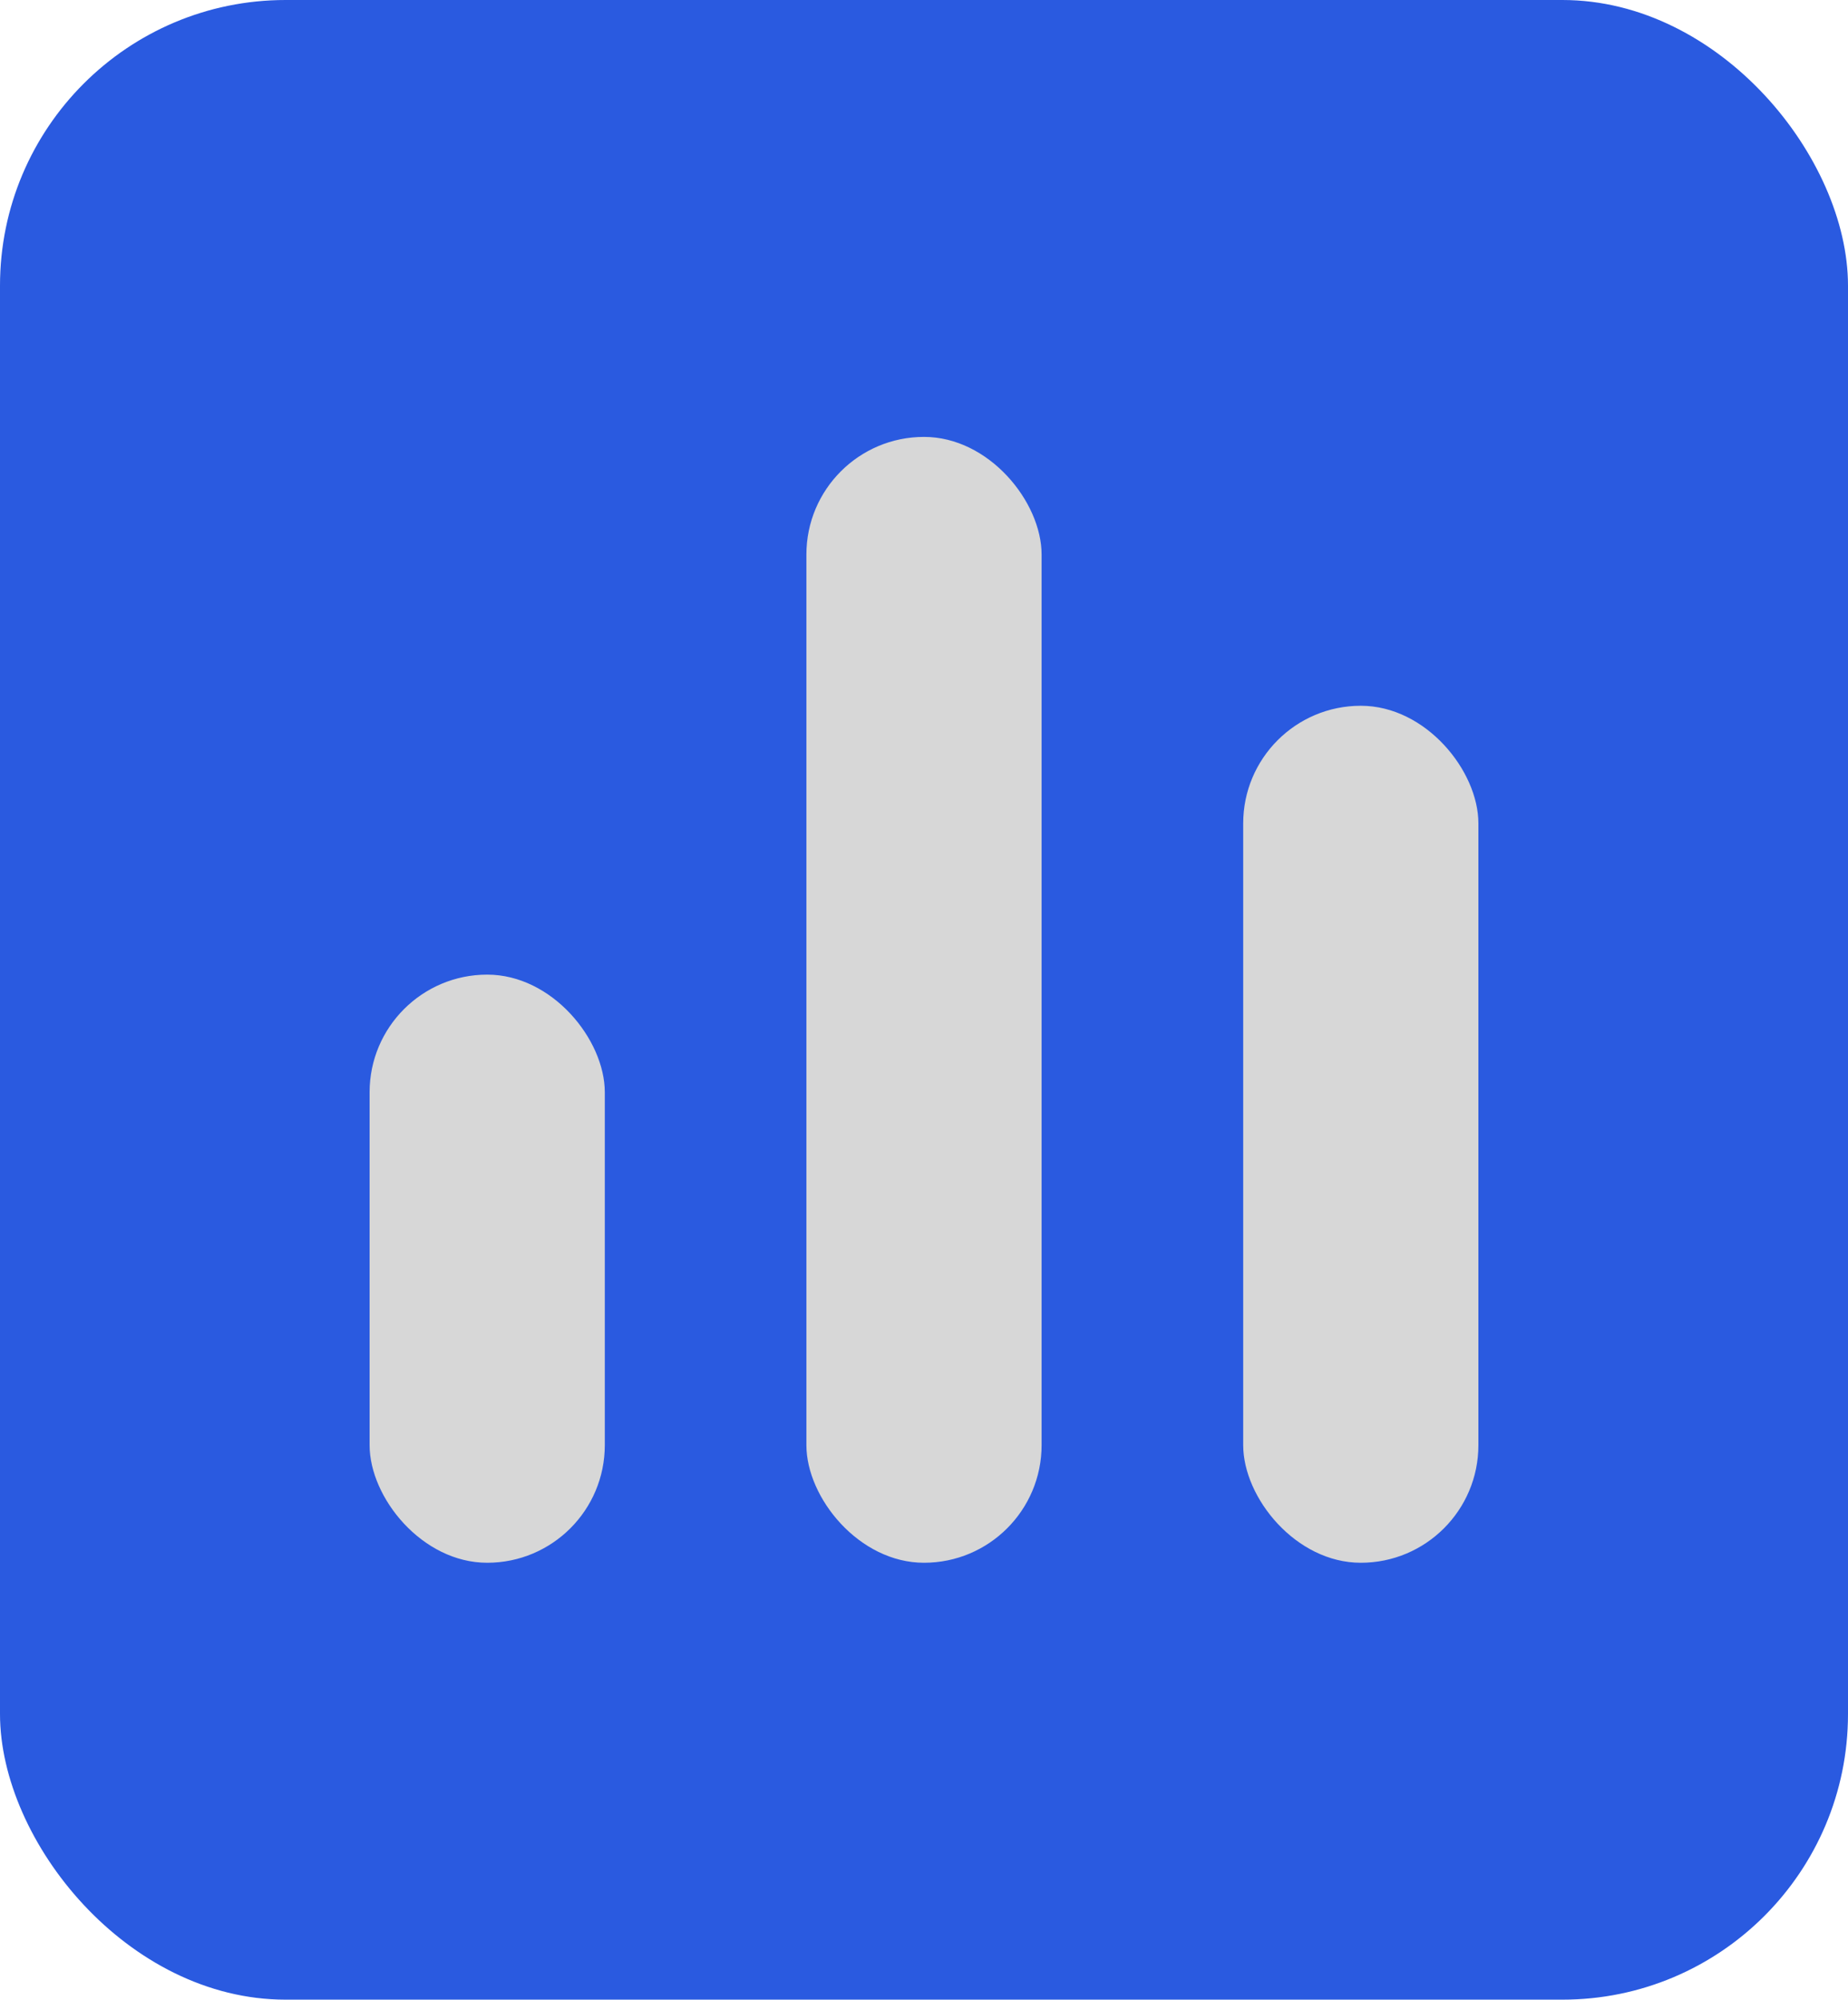 <svg width="110" height="119" viewBox="0 0 110 119" fill="none" xmlns="http://www.w3.org/2000/svg">
<rect width="110" height="119" rx="17" fill="#2A5AE0"/>
<rect x="22" y="58" width="14" height="35" rx="7" fill="#D7D7D7"/>
<rect x="48" y="26" width="14" height="67" rx="7" fill="#D7D7D7"/>
<rect x="74" y="42" width="14" height="51" rx="7" fill="#D7D7D7"/>
</svg>
